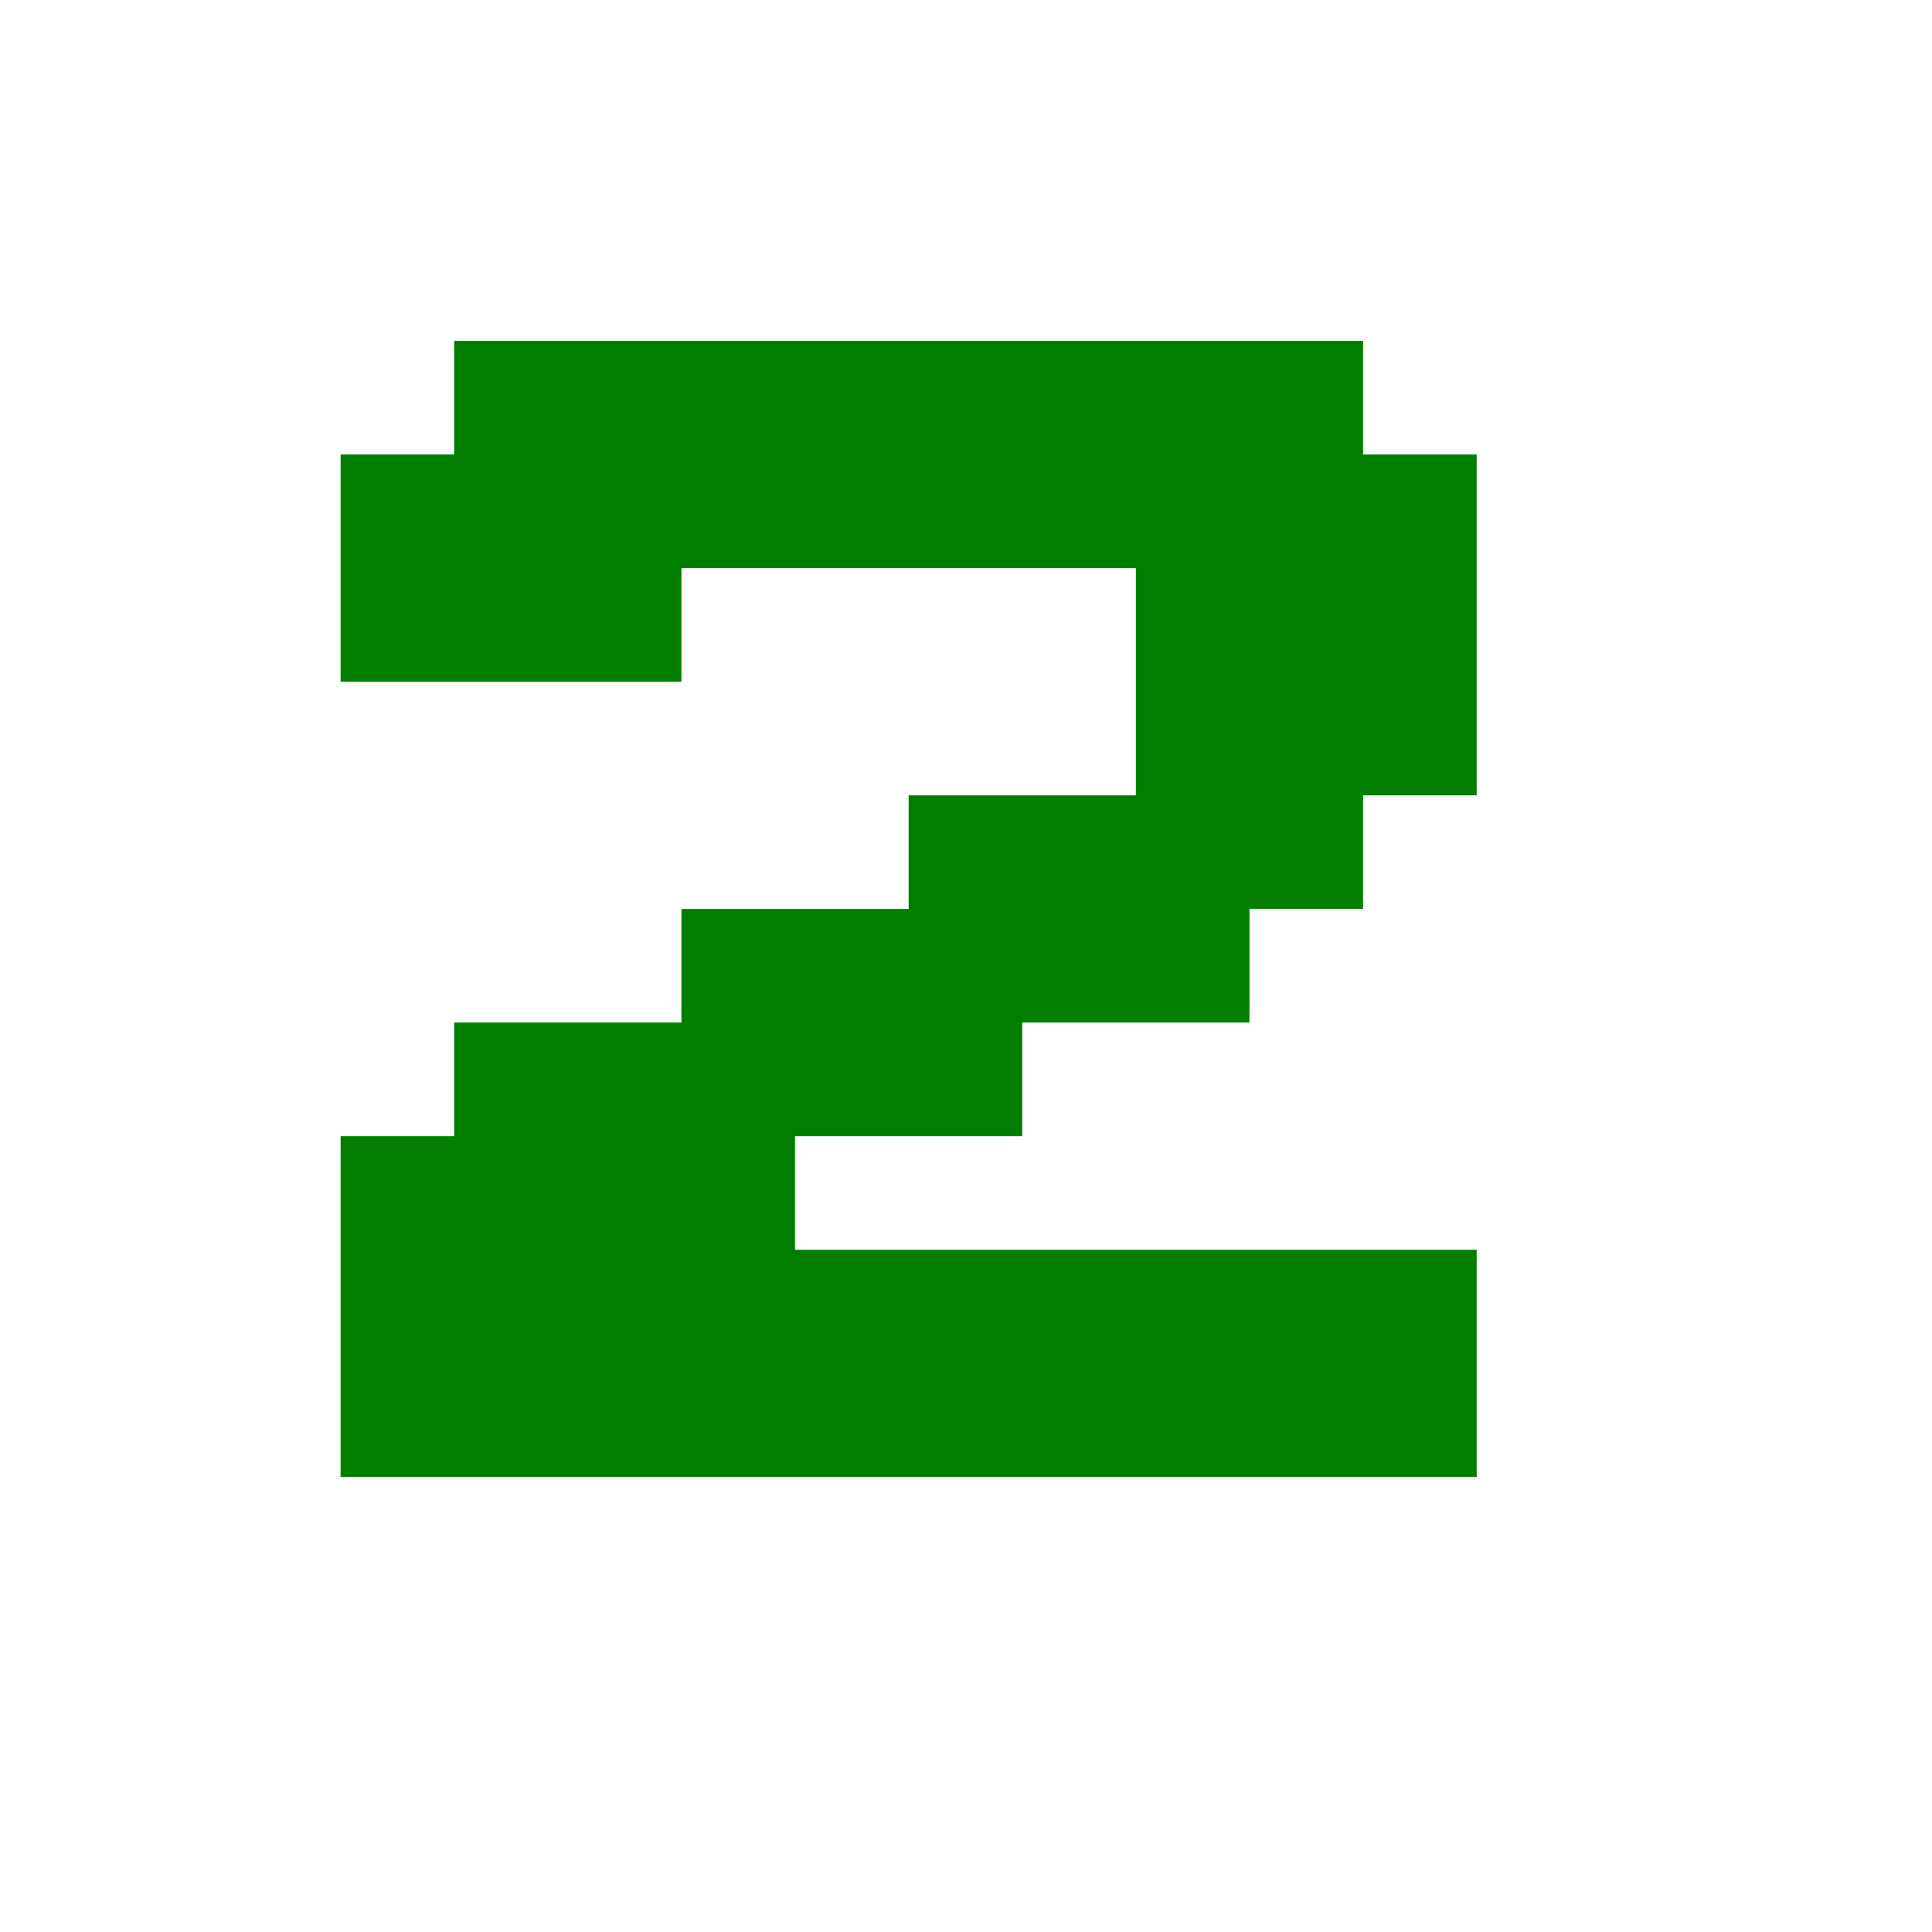 <?xml version="1.0" encoding="UTF-8" standalone="no"?>
<!DOCTYPE svg PUBLIC "-//W3C//DTD SVG 1.1//EN" "http://www.w3.org/Graphics/SVG/1.1/DTD/svg11.dtd">
<svg width="100%" height="100%" viewBox="0 0 340 340" version="1.1" xmlns="http://www.w3.org/2000/svg" xmlns:xlink="http://www.w3.org/1999/xlink" xml:space="preserve" xmlns:serif="http://www.serif.com/" style="fill-rule:evenodd;clip-rule:evenodd;stroke-linejoin:round;stroke-miterlimit:2;">
    <g transform="matrix(1,0,0,1,-357.126,-360.033)">
        <g transform="matrix(0.482,0,0,0.482,150.515,252.914)">
            <rect id="Artboard1" x="428.432" y="222.124" width="705.03" height="705.03" style="fill:none;"/>
            <g id="Artboard11" serif:id="Artboard1">
                <g transform="matrix(2.074,0,0,2.074,-291.374,-524.447)">
                    <path d="M427.126,440.033L427.126,420.033L587.126,420.033L587.126,440.033L607.126,440.033L607.126,500.033L587.126,500.033L587.126,520.033L567.126,520.033L567.126,540.033L527.126,540.033L527.126,560.033L487.126,560.033L487.126,580.033L607.126,580.033L607.126,620.033L407.126,620.033L407.126,560.033L427.126,560.033L427.126,540.033L467.126,540.033L467.126,520.033L507.126,520.033L507.126,500.033L547.126,500.033L547.126,460.033L467.126,460.033L467.126,480.033L407.126,480.033L407.126,440.033L427.126,440.033Z" style="fill:rgb(1,126,0);"/>
                </g>
            </g>
        </g>
    </g>
</svg>
